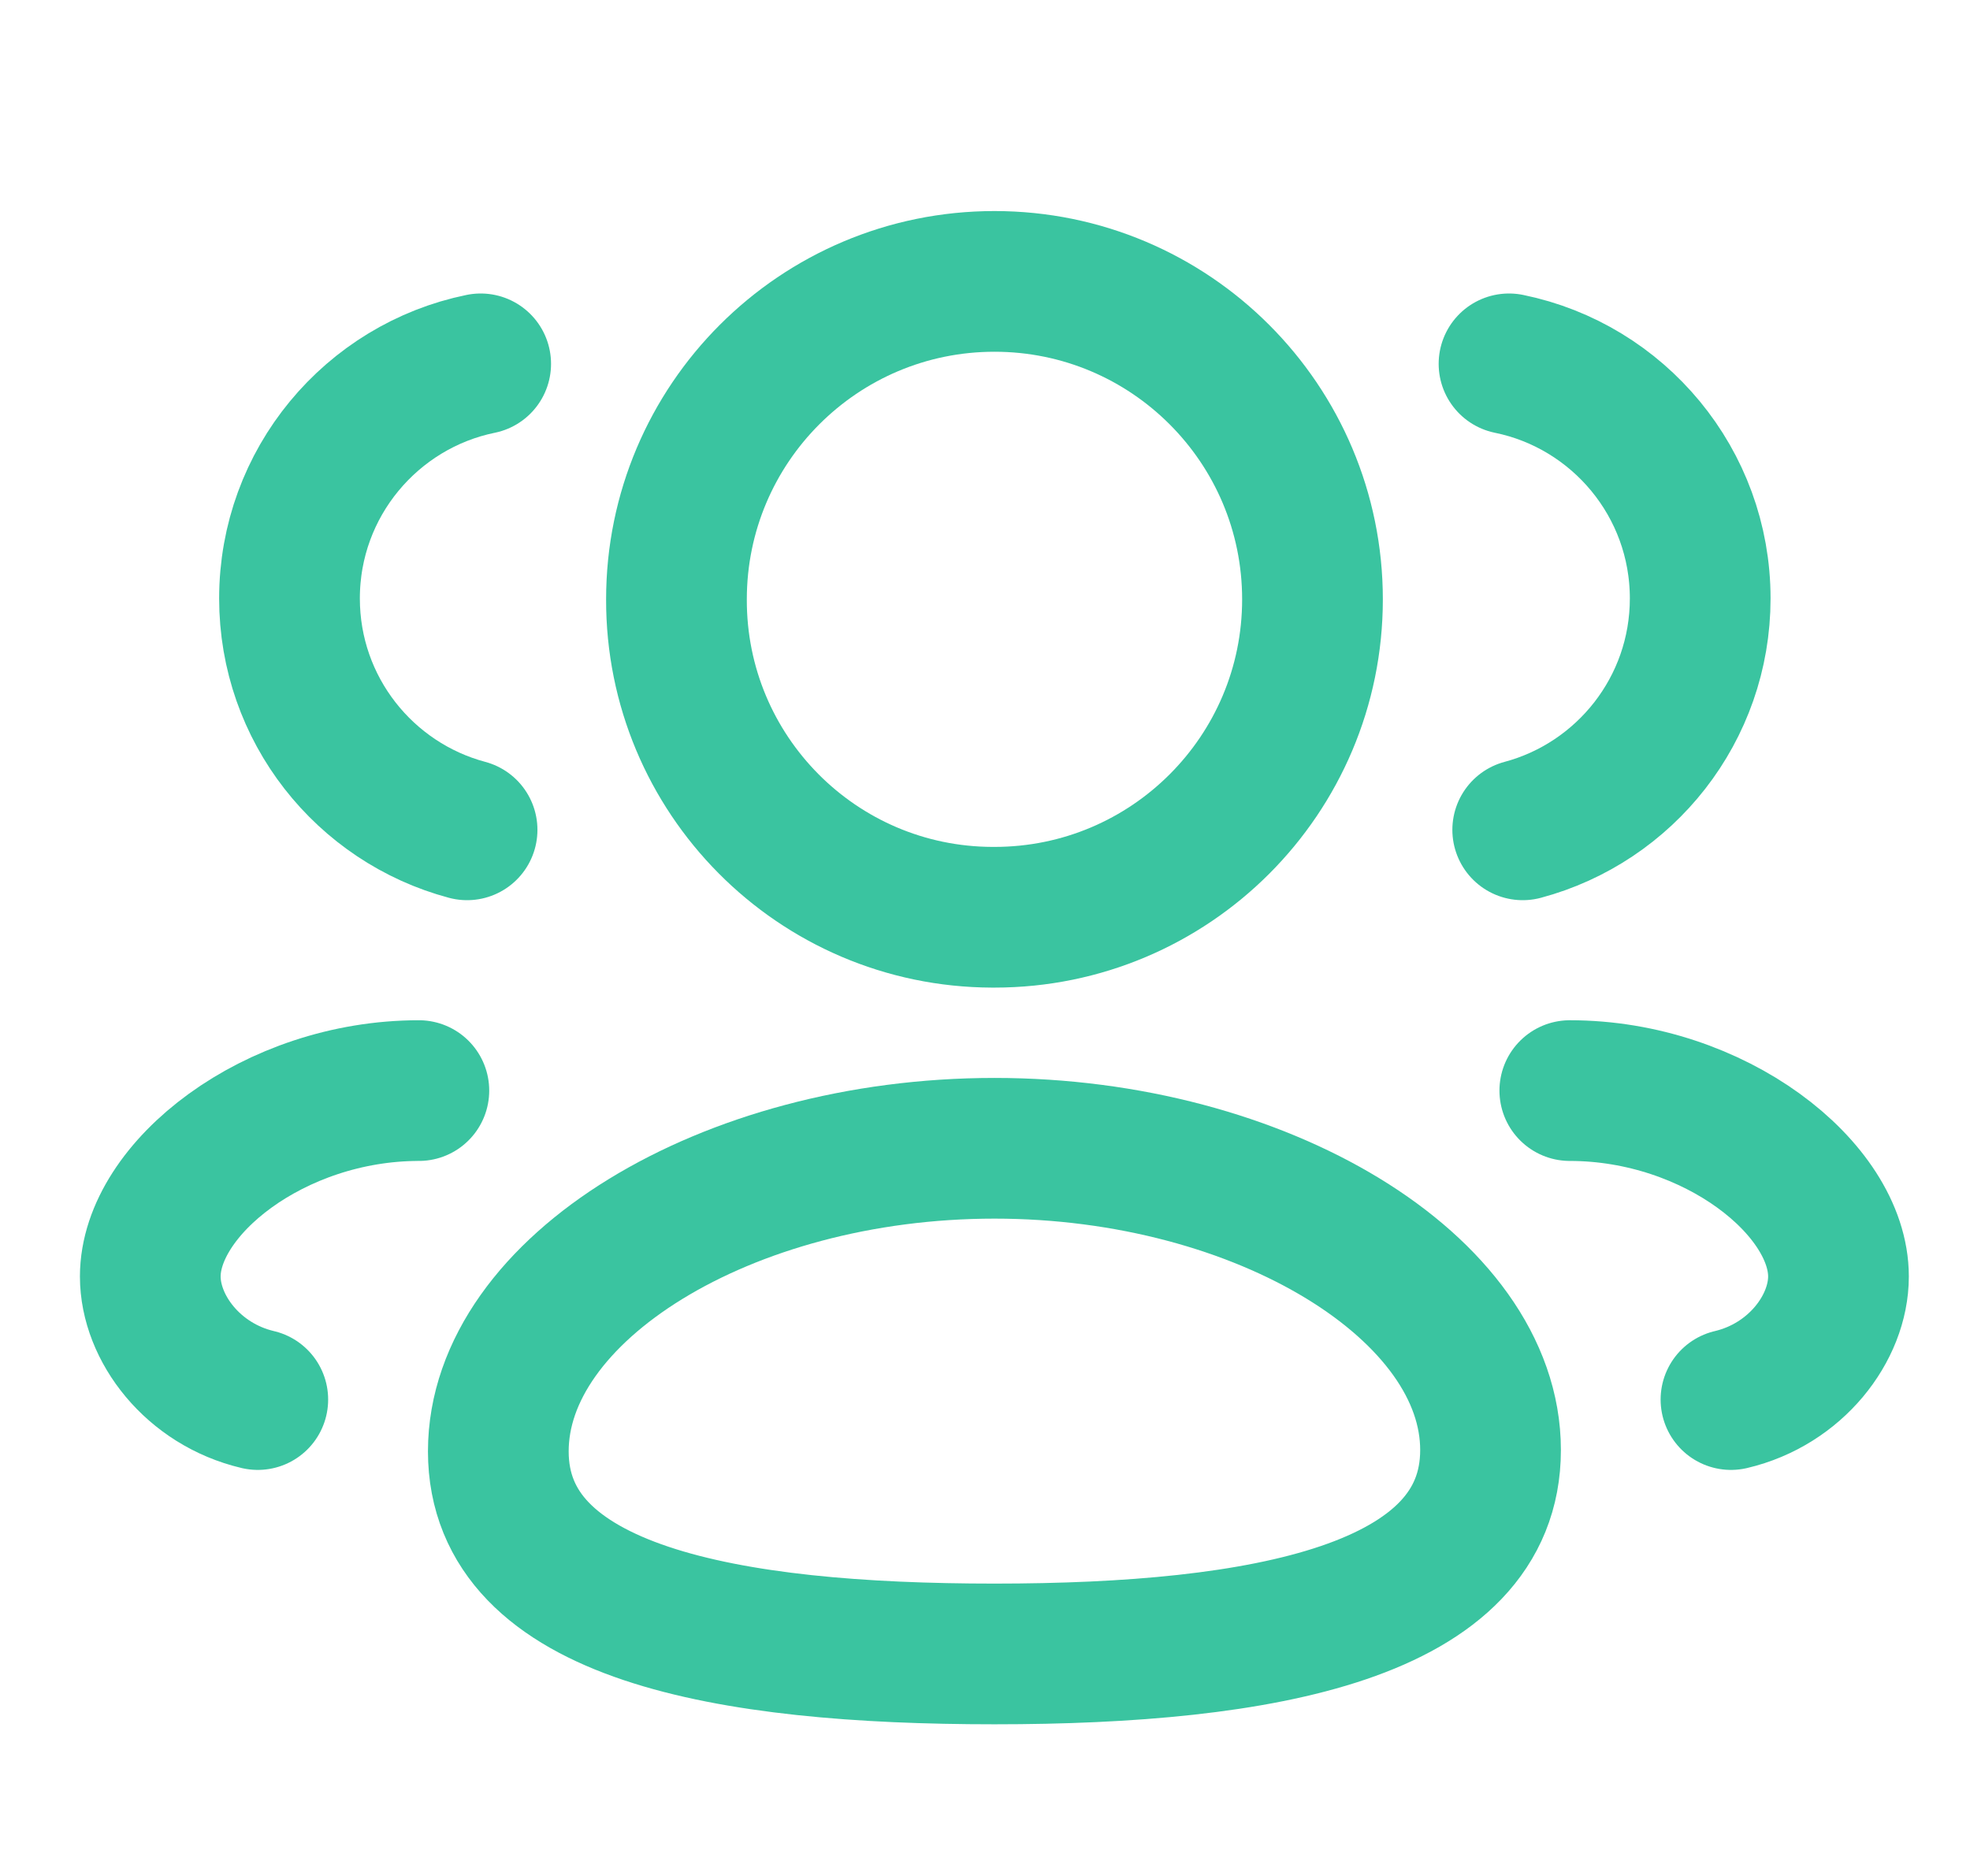 <svg width="21" height="20" viewBox="0 0 21 20" fill="none" xmlns="http://www.w3.org/2000/svg">
<g clip-path="url(#clip0_1817_139)">
<path fill-rule="evenodd" clip-rule="evenodd" d="M10.601 17.633C7.749 17.633 5.312 17.201 5.312 15.473C5.312 13.746 7.733 12.242 10.601 12.242C13.453 12.242 15.889 13.732 15.889 15.459C15.889 17.185 13.468 17.633 10.601 17.633Z" stroke="#3AC4A0" stroke-width="1.5" stroke-linecap="round" stroke-linejoin="round"/>
<path fill-rule="evenodd" clip-rule="evenodd" d="M10.601 9.779C12.473 9.779 13.991 8.262 13.991 6.39C13.991 4.518 12.473 3 10.601 3C8.729 3 7.211 4.518 7.211 6.39C7.206 8.255 8.711 9.773 10.577 9.779H10.601Z" stroke="#3AC4A0" stroke-width="1.5" stroke-linecap="round" stroke-linejoin="round"/>
<path d="M16.232 8.847C17.321 8.556 18.124 7.563 18.124 6.38C18.124 5.147 17.25 4.117 16.086 3.879" stroke="#3AC4A0" stroke-width="1.5" stroke-linecap="round" stroke-linejoin="round"/>
<path d="M16.734 11.627C18.279 11.627 19.598 12.674 19.598 13.609C19.598 14.159 19.142 14.759 18.452 14.921" stroke="#3AC4A0" stroke-width="1.5" stroke-linecap="round" stroke-linejoin="round"/>
<path d="M4.979 8.847C3.889 8.556 3.086 7.563 3.086 6.38C3.086 5.147 3.961 4.117 5.124 3.879" stroke="#3AC4A0" stroke-width="1.5" stroke-linecap="round" stroke-linejoin="round"/>
<path d="M4.465 11.627C2.921 11.627 1.602 12.674 1.602 13.609C1.602 14.159 2.057 14.759 2.748 14.921" stroke="#3AC4A0" stroke-width="1.5" stroke-linecap="round" stroke-linejoin="round"/>
</g>
<defs>
<clipPath id="clip0_1817_139">
<rect width="20" height="20" fill="white" transform="translate(0.602)"/>
</clipPath>
</defs>
</svg>
